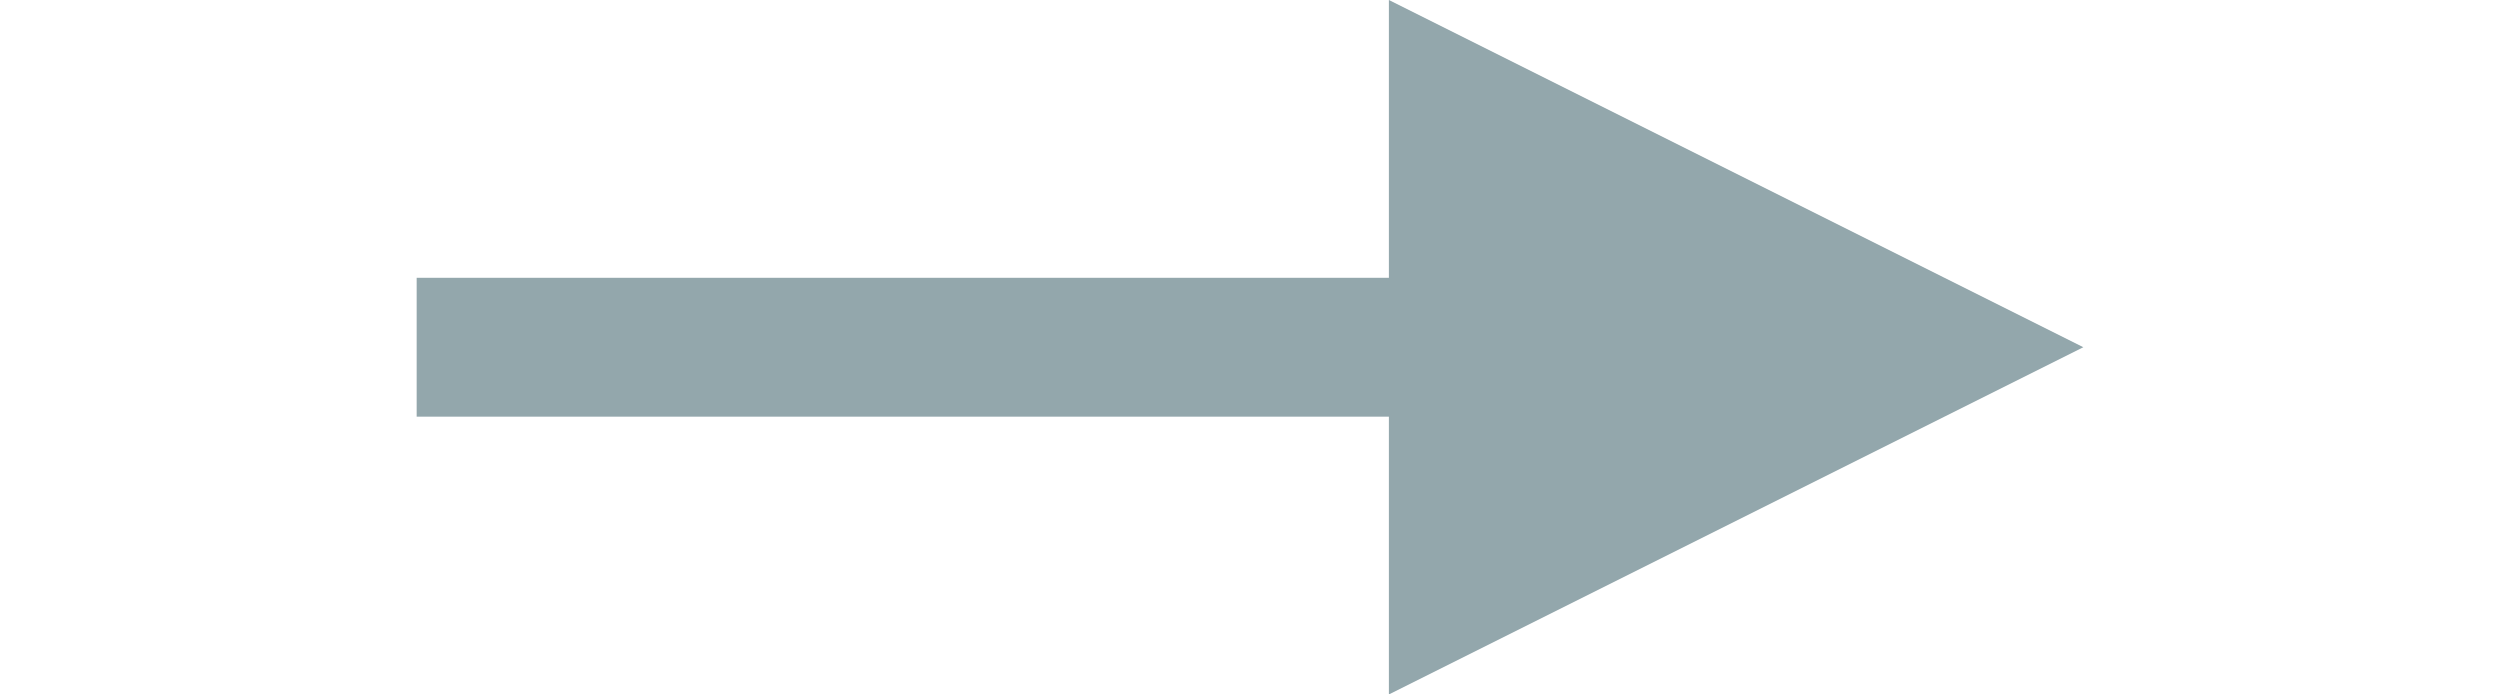 <?xml version="1.0" encoding="UTF-8" standalone="no"?>
<!-- Created with Inkscape (http://www.inkscape.org/) -->

<svg
   xmlns:dc="http://purl.org/dc/elements/1.1/"
   xmlns:cc="http://creativecommons.org/ns#"
   xmlns:rdf="http://www.w3.org/1999/02/22-rdf-syntax-ns#"
   xmlns:svg="http://www.w3.org/2000/svg"
   xmlns="http://www.w3.org/2000/svg"
   version="1.1"
   width="18"
   height="5"
   id="svg2">
  <defs
     id="defs4" />
  <g
     transform="translate(-372,-534.362)"
     id="layer1">
    <rect
       width="18"
       height="5"
       x="372"
       y="534.362"
       id="rect3124"
       style="color:#000000;fill:#00ccff;fill-opacity:0;fill-rule:evenodd;stroke:none;stroke-width:1px;marker:none;visibility:visible;display:inline;overflow:visible;enable-background:accumulate" />
    <path
       d="m 387,536.862 -5,-2.5 0,2 -7,0 0,1 7,0 0,2 z"
       id="path2987"
       style="fill:#93a7ac;stroke:none" />
  </g>
</svg>
